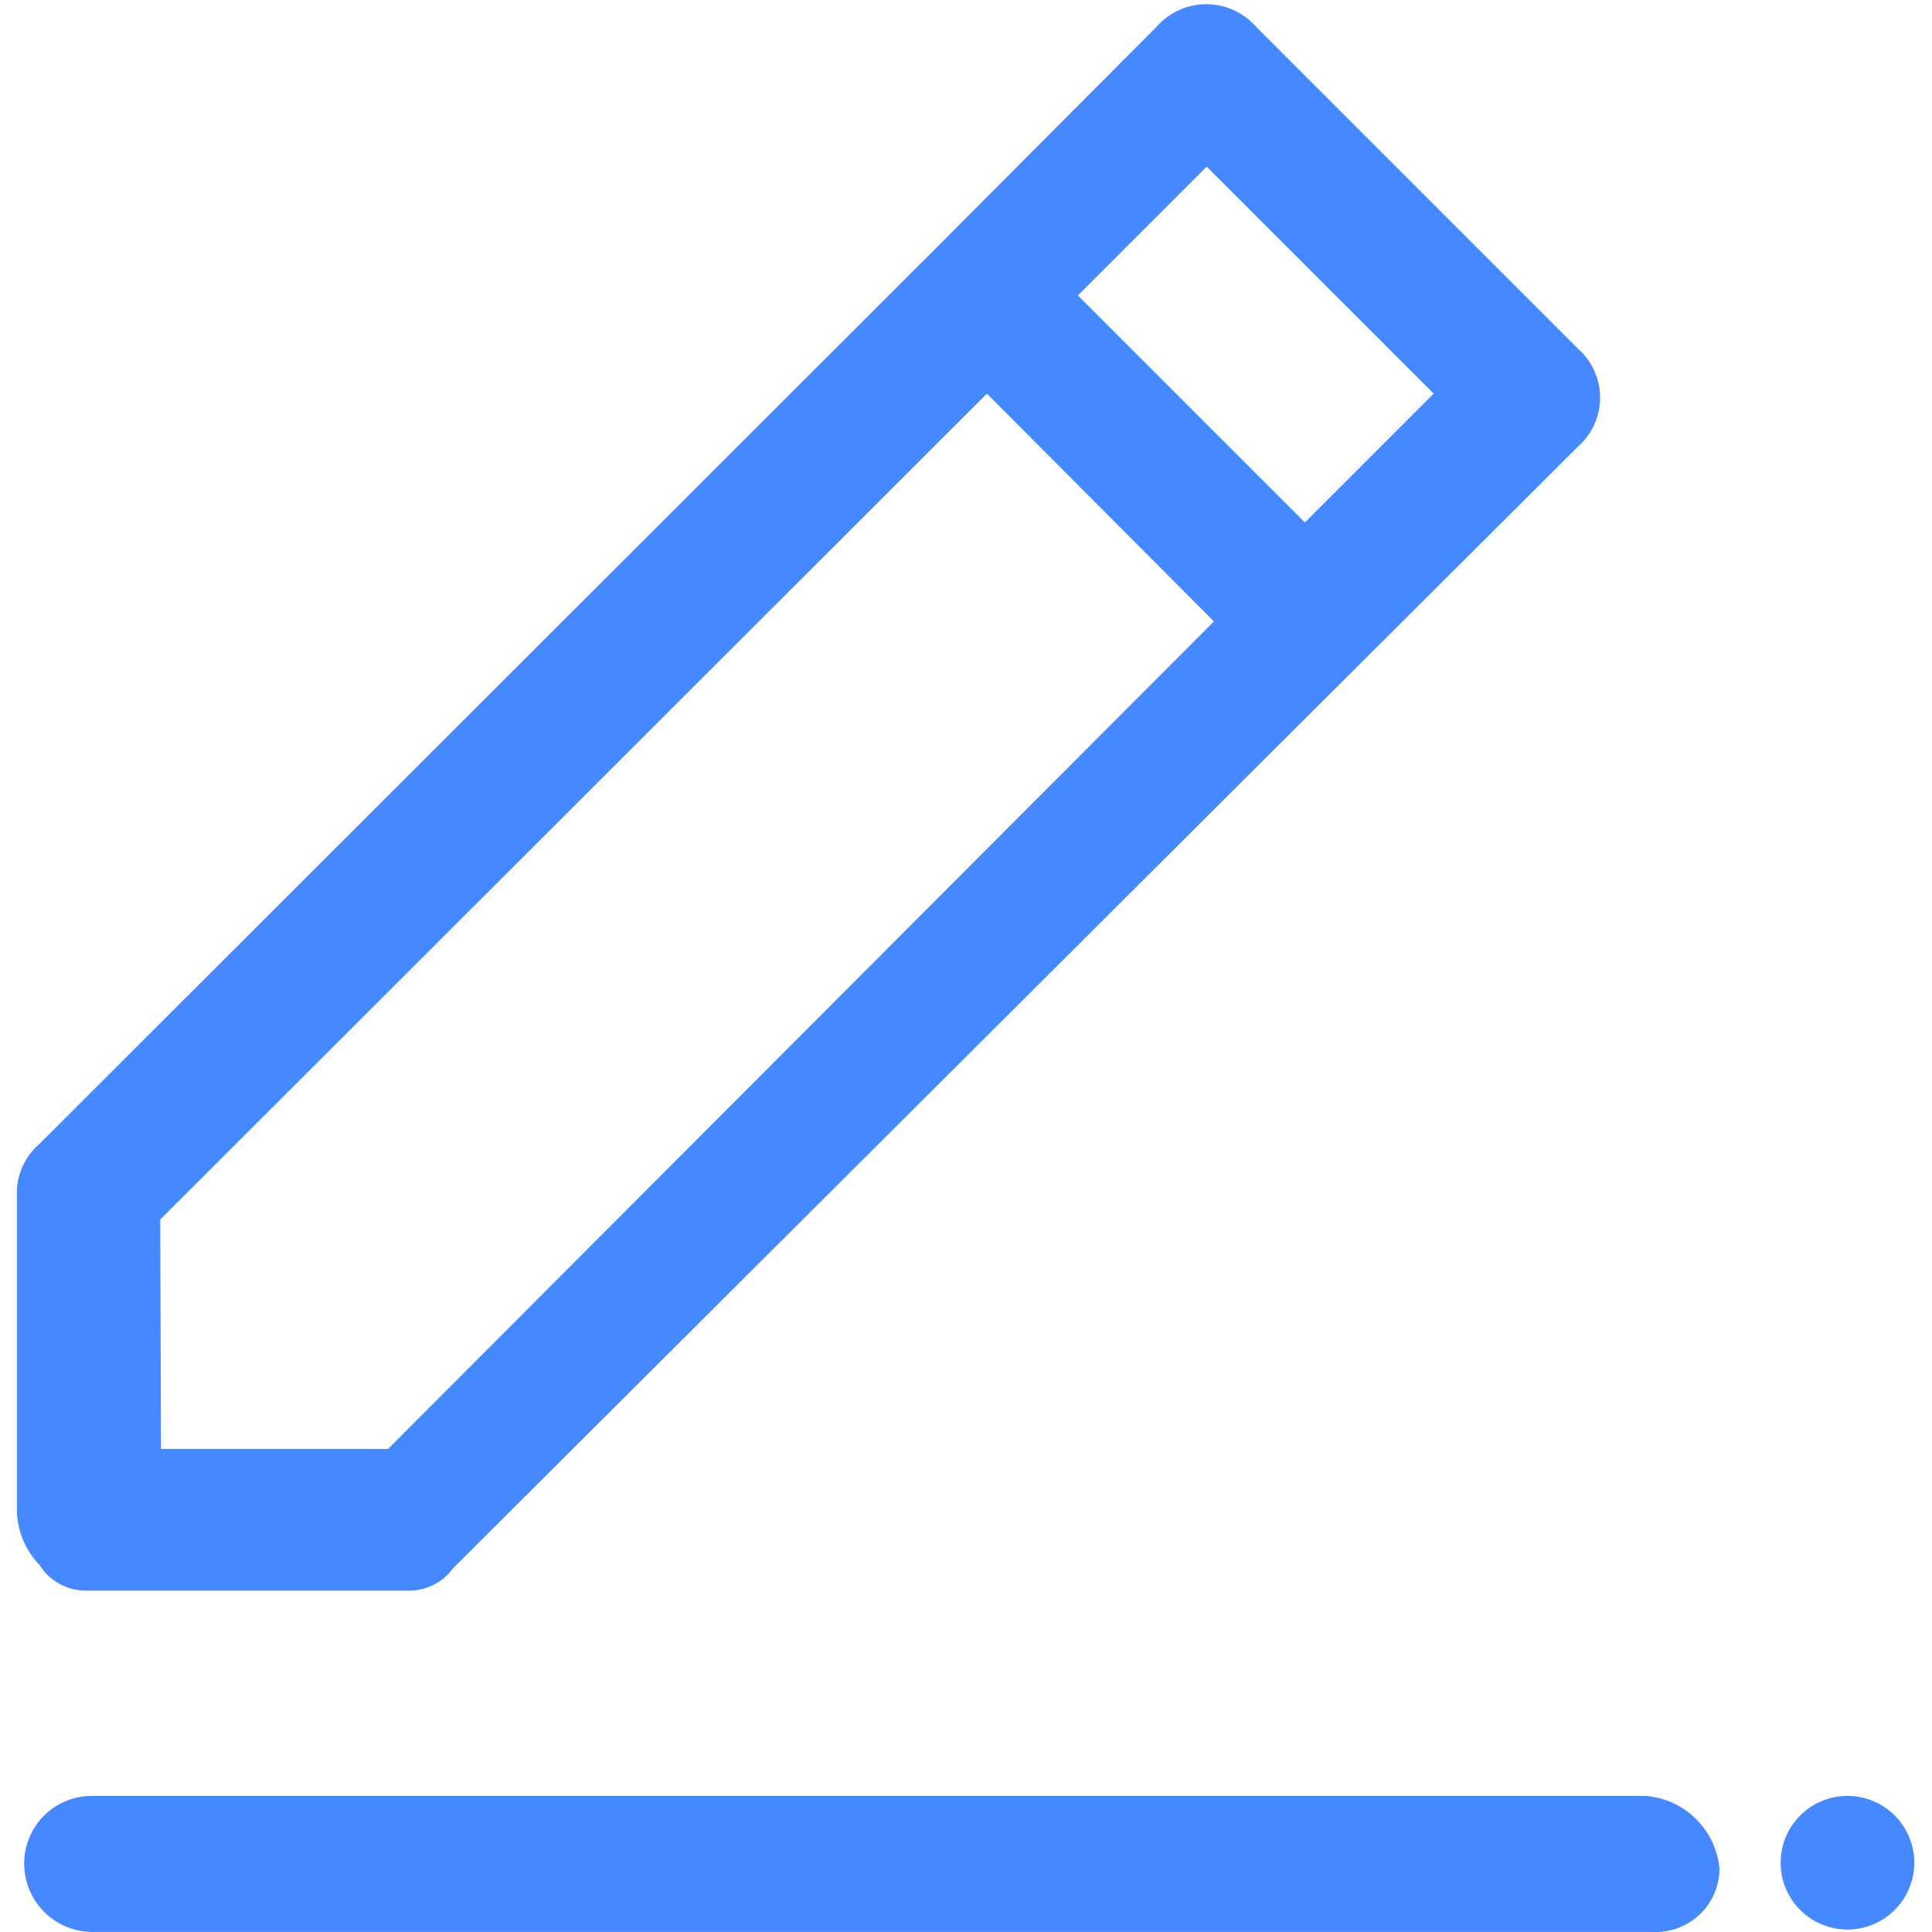 <?xml version="1.0" standalone="no"?><!DOCTYPE svg PUBLIC "-//W3C//DTD SVG 1.1//EN" "http://www.w3.org/Graphics/SVG/1.1/DTD/svg11.dtd"><svg t="1599309328673" class="icon" viewBox="0 0 1024 1024" version="1.1" xmlns="http://www.w3.org/2000/svg" p-id="11494" xmlns:xlink="http://www.w3.org/1999/xlink" width="200" height="200"><defs><style type="text/css"></style></defs><path d="M872.098 951.871H49.078a35.839 35.839 0 0 0-36.266 35.839 36.266 36.266 0 0 0 36.266 36.266h827.287a33.706 33.706 0 0 0 34.986-33.706 42.666 42.666 0 0 0-39.252-38.399zM45.238 843.073h170.663a29.013 29.013 0 0 0 24.319-11.946L836.259 236.794a34.559 34.559 0 0 0 0-52.052l-170.663-170.663a34.986 34.986 0 0 0-52.479 0l-118.184 118.611L20.918 606.279a34.559 34.559 0 0 0-11.946 24.319v170.663a42.666 42.666 0 0 0 11.946 28.159 29.013 29.013 0 0 0 24.319 13.653zM639.57 88.318l120.317 120.317-68.265 68.265-120.317-120.317z m-554.653 558.067L523.093 208.635l120.317 120.744L205.661 767.982H85.343z" fill="#4688FF" p-id="11495"></path><path d="M979.189 987.283m-35.412 0a35.412 35.412 0 1 0 70.825 0 35.412 35.412 0 1 0-70.825 0Z" fill="#4688FF" p-id="11496"></path></svg>